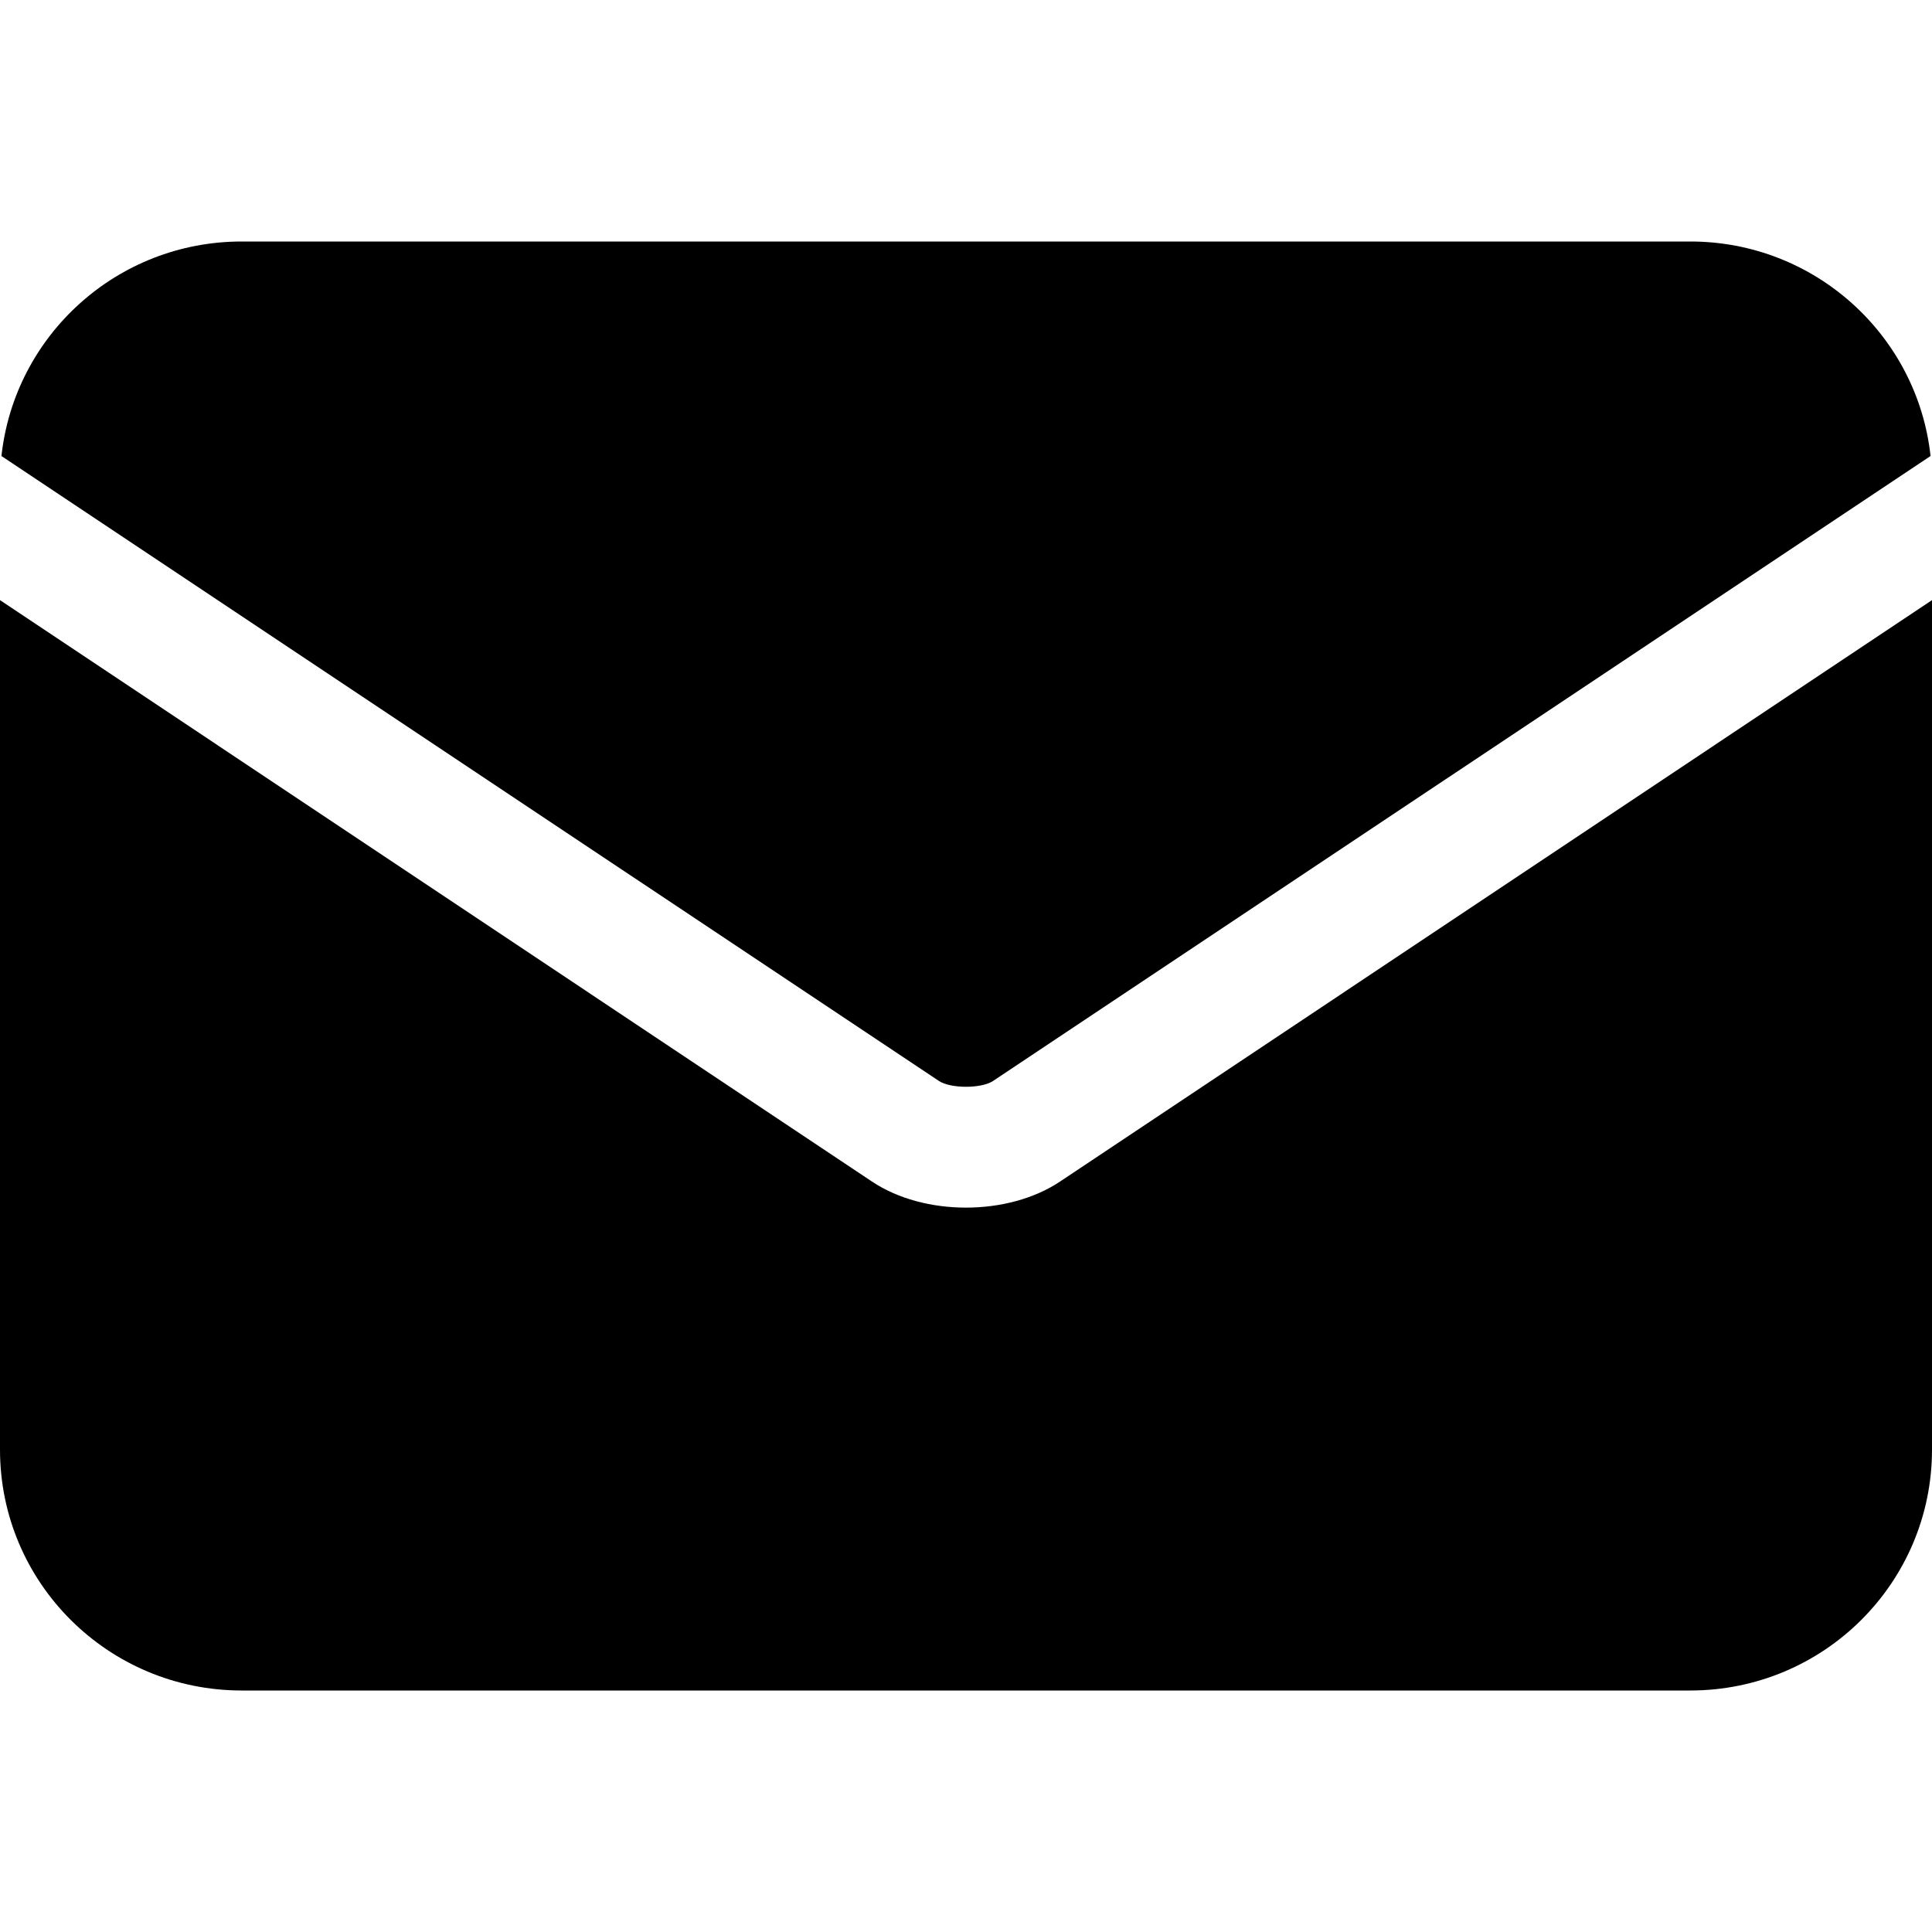 <svg id="default-email" width="32" height="32" viewBox="0 0 32 32" xmlns="http://www.w3.org/2000/svg"><path fill="currentColor" d="M0 9.94v14.07C0 26.216 1.793 28 4.004 28h23.992C30.21 28 32 26.214 32 24.01V9.94L17.558 19.57c-.86.574-2.25.578-3.116 0L0 9.94zm.024-2.387C.242 5.555 1.938 4 4.004 4h23.992c2.063 0 3.762 1.553 3.98 3.553L16.45 17.903c-.192.13-.707.13-.9 0L.025 7.554z"/><rect fill="none" x="0" y="0" width="32" height="32"></rect></svg>
